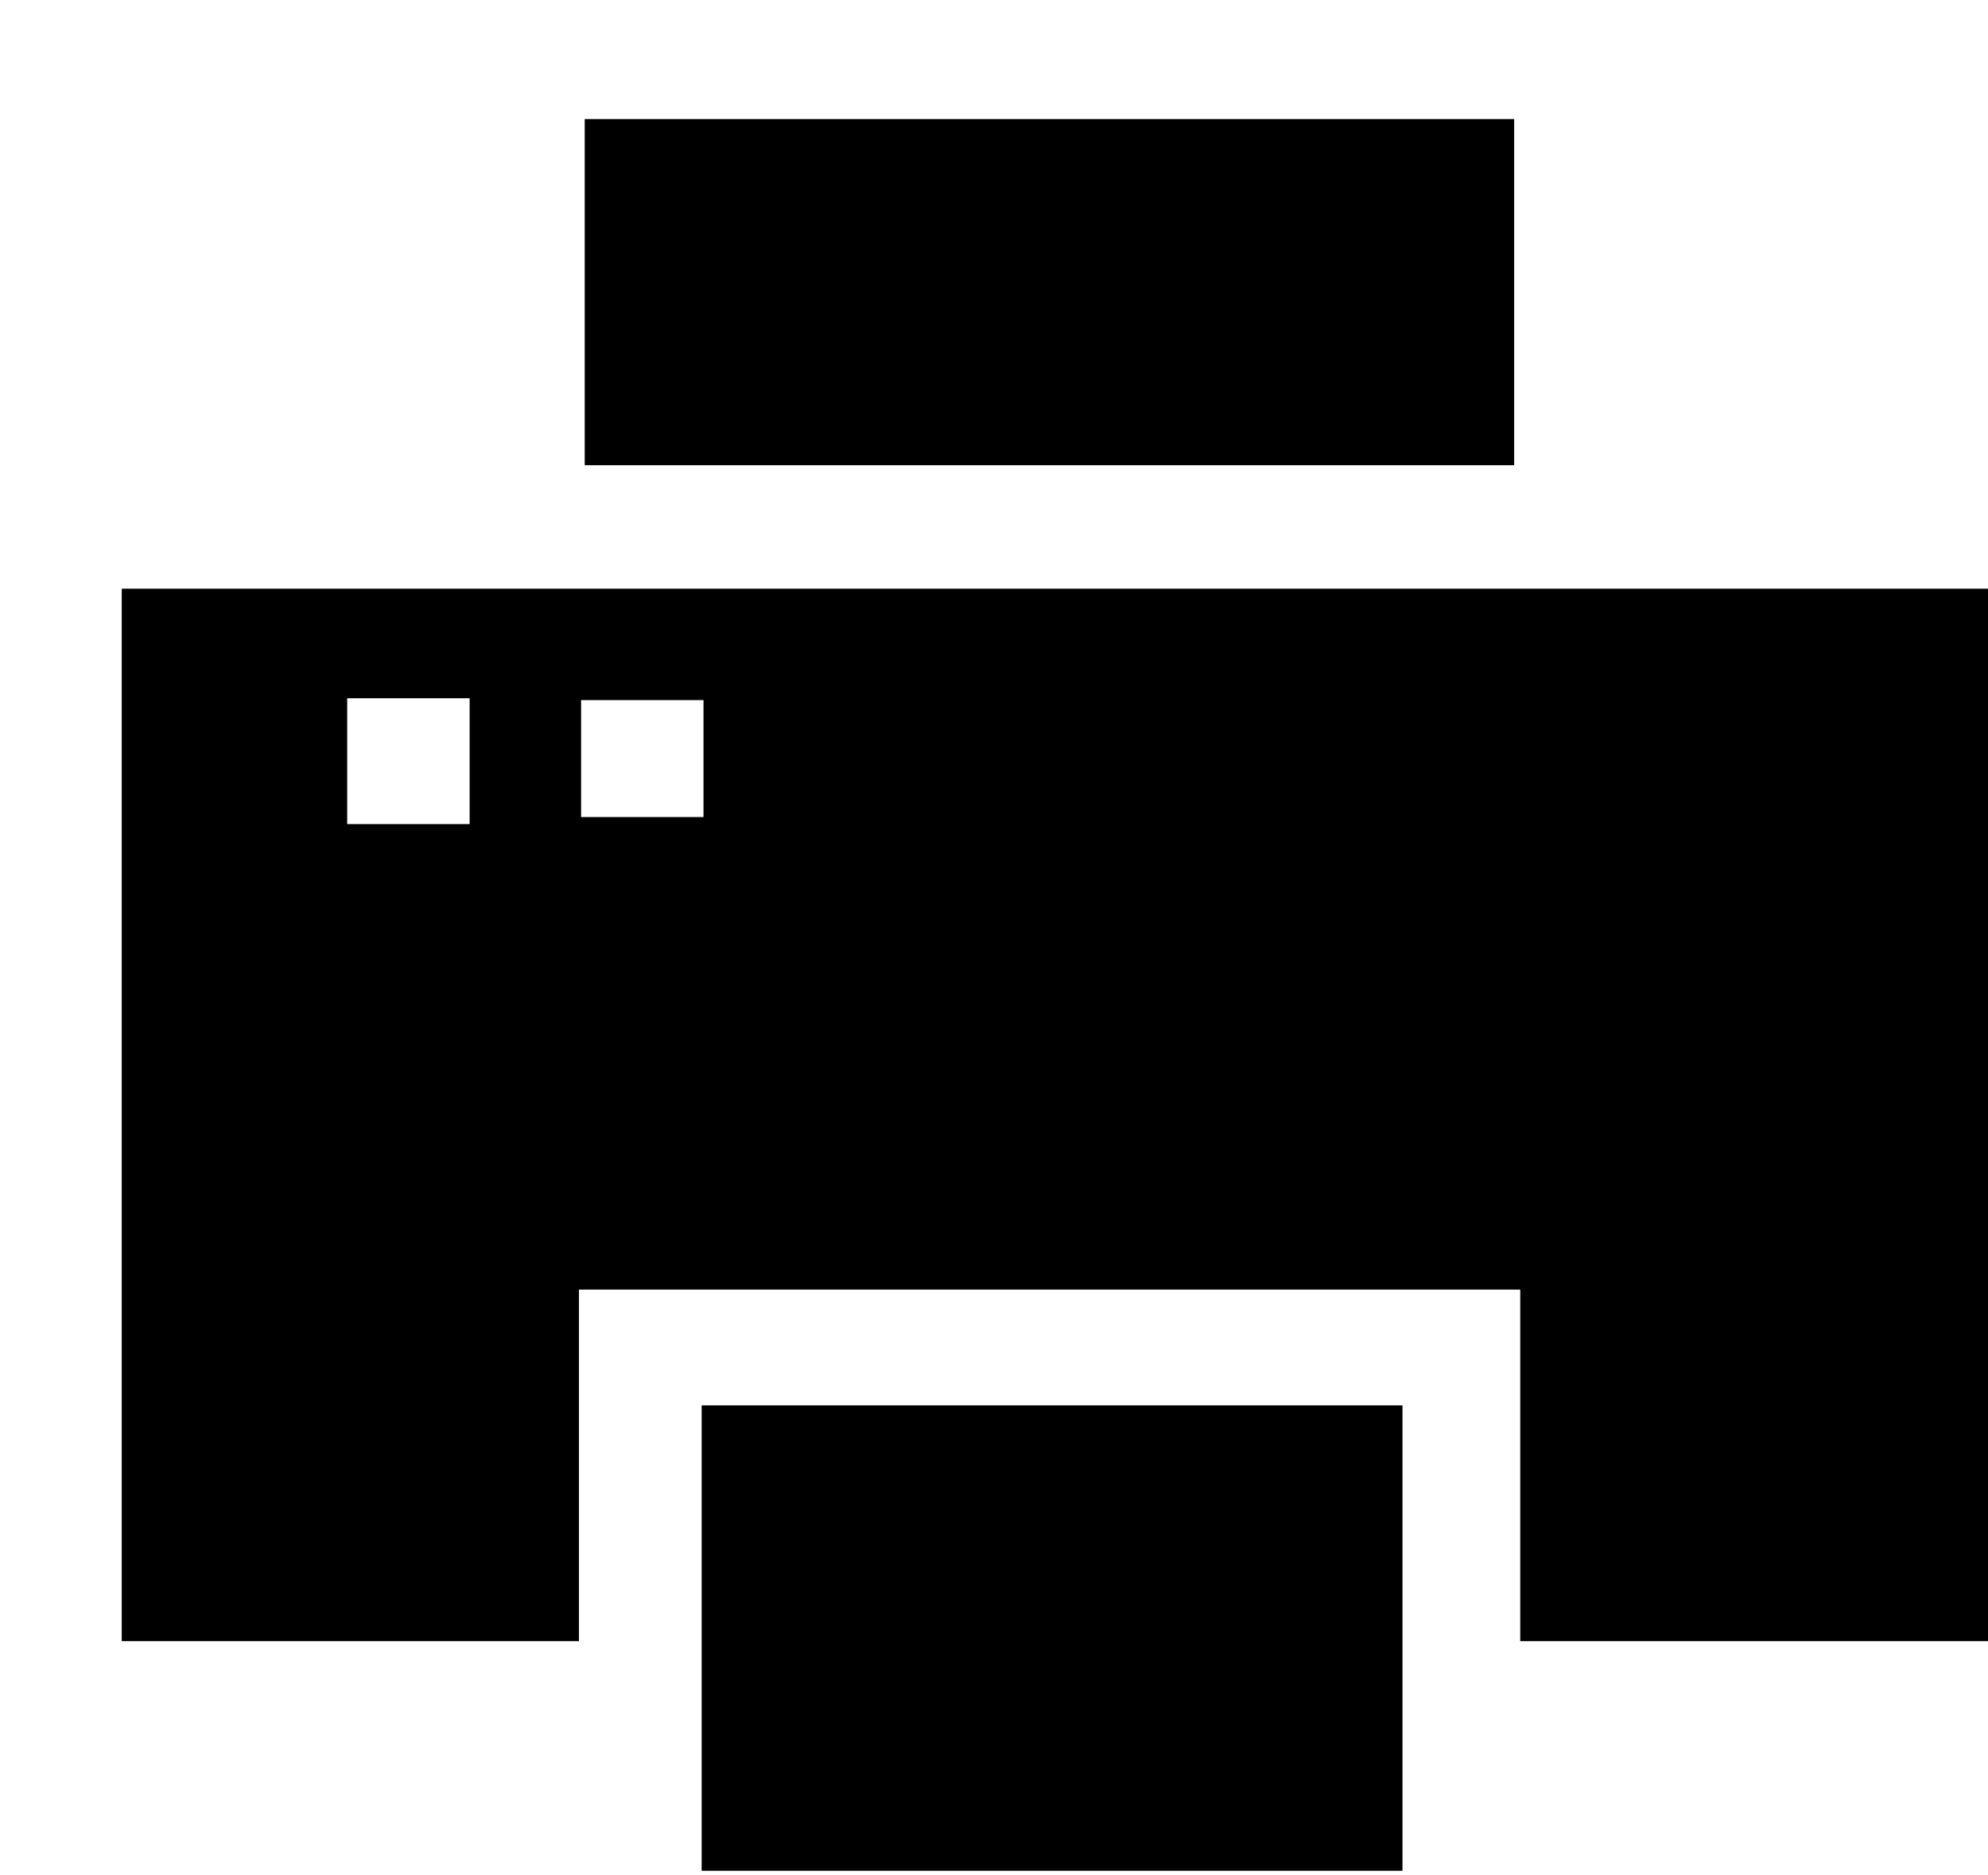 <svg xmlns="http://www.w3.org/2000/svg" width="3em" height="2.83em" viewBox="0 0 17 16"><g fill="currentColor" fill-rule="evenodd"><path d="M6 12v3.98h5.993V12zM5 1h7.948v2.96H5z"/><path d="M1.041 5.016v9h3.91V11.01H13v3.006h4.041v-9zm2.975 2.013H2.969V5.953h1.047zm2-.06H4.969v-1h1.047z"/></g></svg>